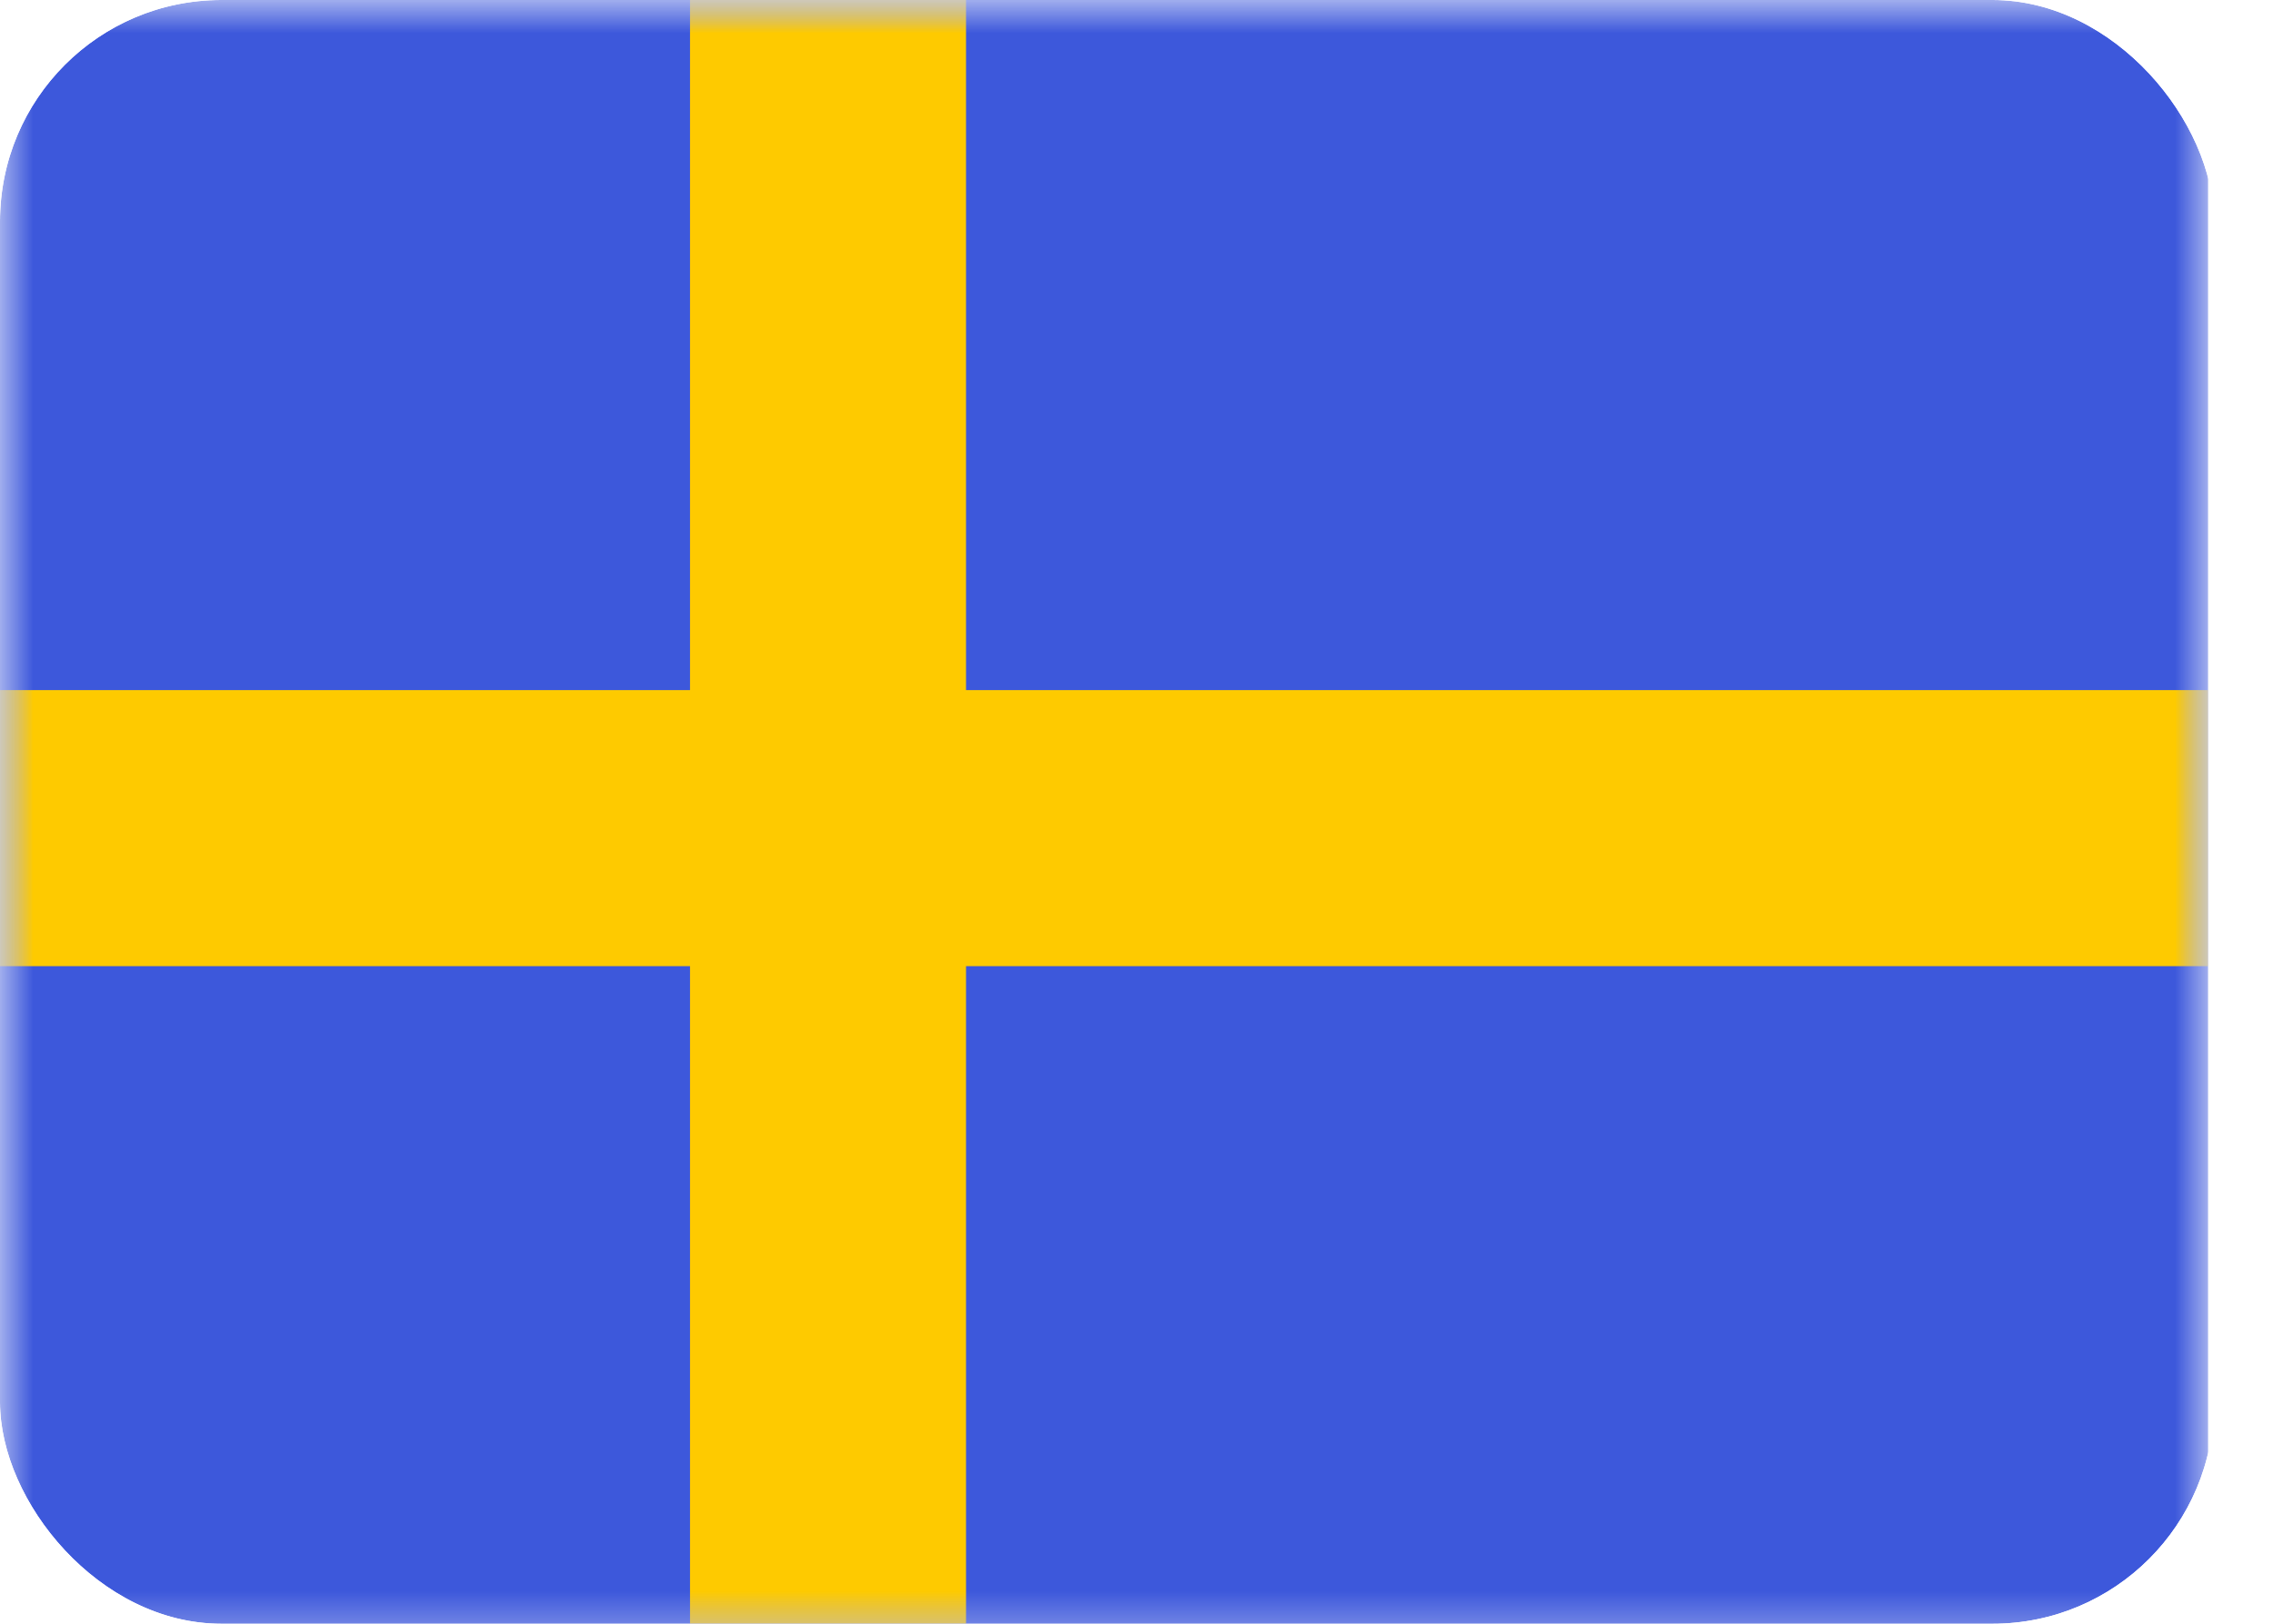 <svg width="35" height="25" viewBox="0 0 35 25" fill="none" xmlns="http://www.w3.org/2000/svg">
<g clip-path="url(#clip0_2_1913)">
<mask id="mask0_2_1913" style="mask-type:luminance" maskUnits="userSpaceOnUse" x="0" y="0" width="34" height="26">
<rect width="34" height="25.5" fill="white"/>
</mask>
<g mask="url(#mask0_2_1913)">
<path fill-rule="evenodd" clip-rule="evenodd" d="M0 0V25.5H34V0H0Z" fill="#3D58DB"/>
<mask id="mask1_2_1913" style="mask-type:luminance" maskUnits="userSpaceOnUse" x="0" y="0" width="34" height="26">
<path fill-rule="evenodd" clip-rule="evenodd" d="M0 0V25.5H34V0H0Z" fill="white"/>
</mask>
<g mask="url(#mask1_2_1913)">
<path fill-rule="evenodd" clip-rule="evenodd" d="M10.625 0H14.875V10.625H34V14.875H14.875V25.5H10.625V14.875H0V10.625H10.625V0Z" fill="#FECA00"/>
</g>
</g>
</g>
<defs>
<clipPath id="clip0_2_1913">
<rect width="34.091" height="25" rx="3.409" fill="white"/>
</clipPath>
</defs>
</svg>
